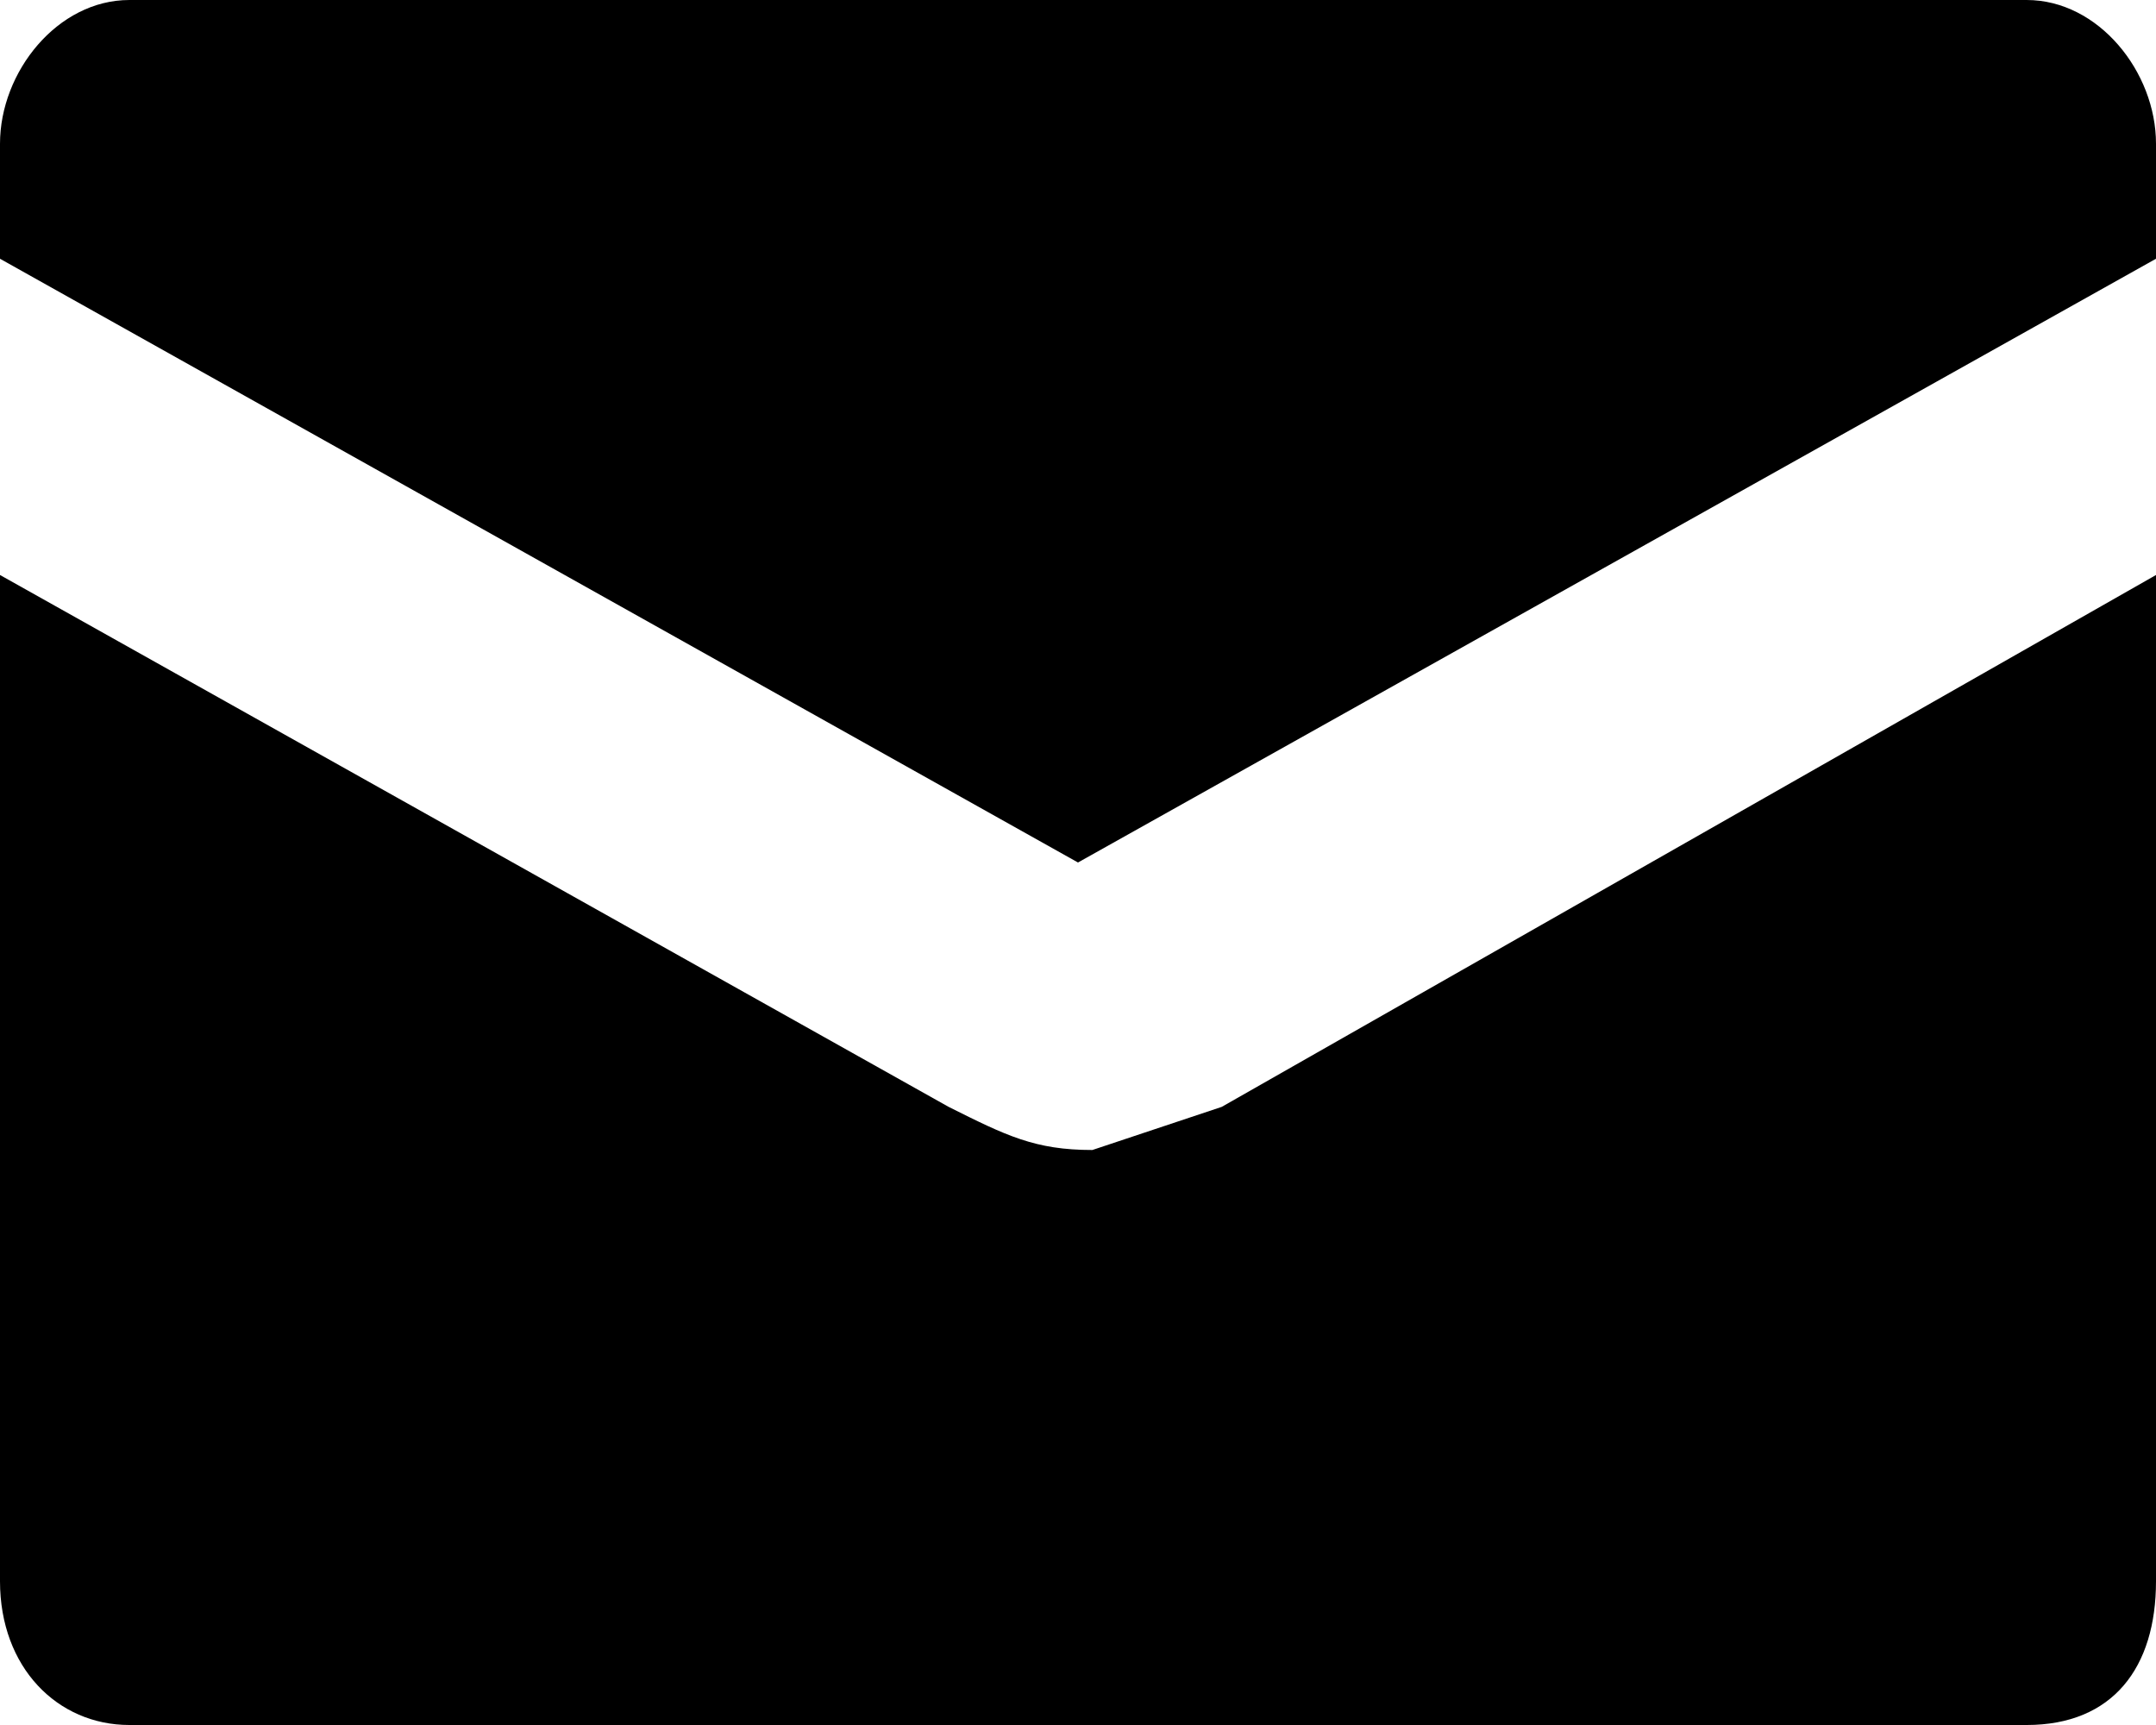 <svg xmlns="http://www.w3.org/2000/svg" width="15" height="12" fill="none"><g clip-path="url(#a)"><path fill="#000" d="M7.6 8c-.4 0-.6-.1-1-.3L0 4v7c0 .6.4 1 .9 1h13.2c.6 0 .9-.4.9-1V4L8.5 7.7l-.9.3Zm6.5-8H.9C.4 0 0 .5 0 1v.8L7.5 6 15 1.8V1c0-.5-.4-1-.9-1Z"/></g><defs><clipPath id="a"><path fill="#fff" d="M0 0h15v12H0z"/></clipPath></defs></svg>